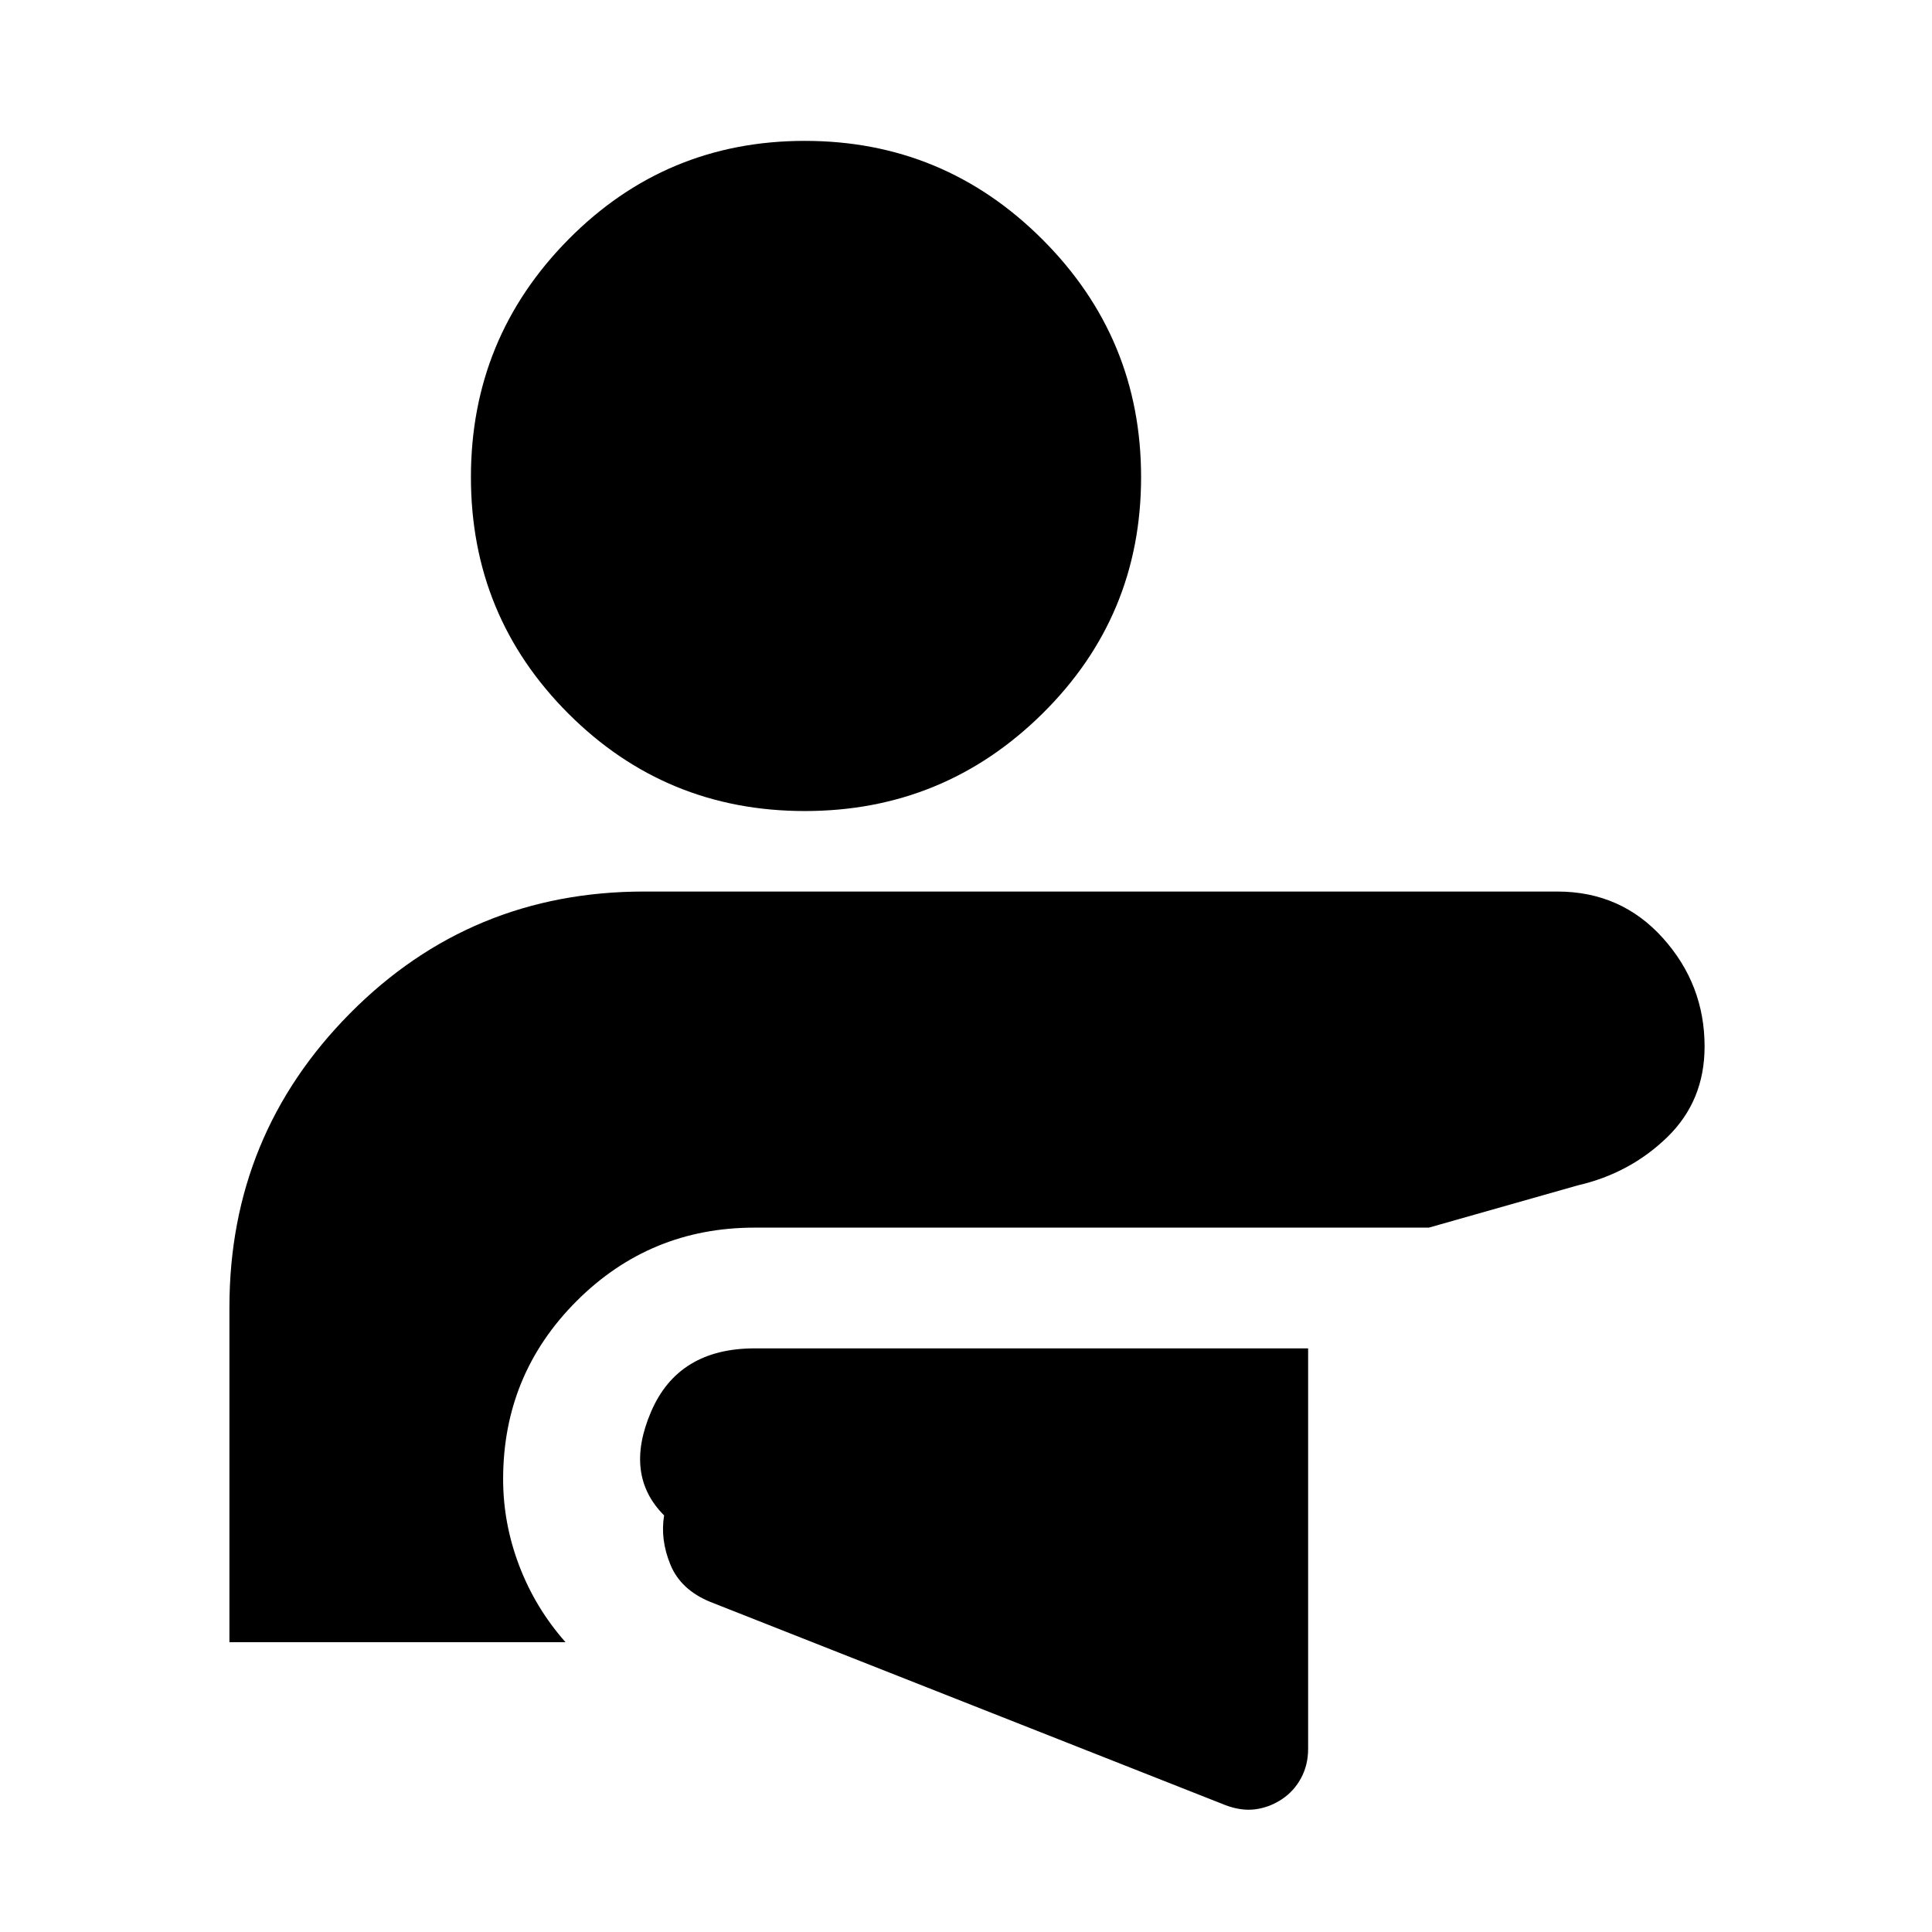 <svg xmlns="http://www.w3.org/2000/svg" height="48" viewBox="0 -960 960 960" width="48"><path d="M650-290H375q-38 0-51.5 31.5T330-207q-2 12 3.14 24.5Q338.28-170 353-164L609-63q8 3 15 2t13-5q6-4 9.5-10.5T650-91v-199ZM399.92-890Q469-890 518-841t49 118.08q0 69.08-49 117.5T399.92-557q-69.08 0-117.5-48.42T234-722.92Q234-792 282.42-841t117.5-49Zm373.9 373q31.66 0 52.42 23.07Q847-470.87 847-440q0 27-18.5 45T784-371l-74 21H375q-52 0-88.5 36.5T250-225q0 22 8 43t23 38H114v-166.42q0-85.58 59.95-146.08Q233.9-517 320-517h453.82Z"/></svg>